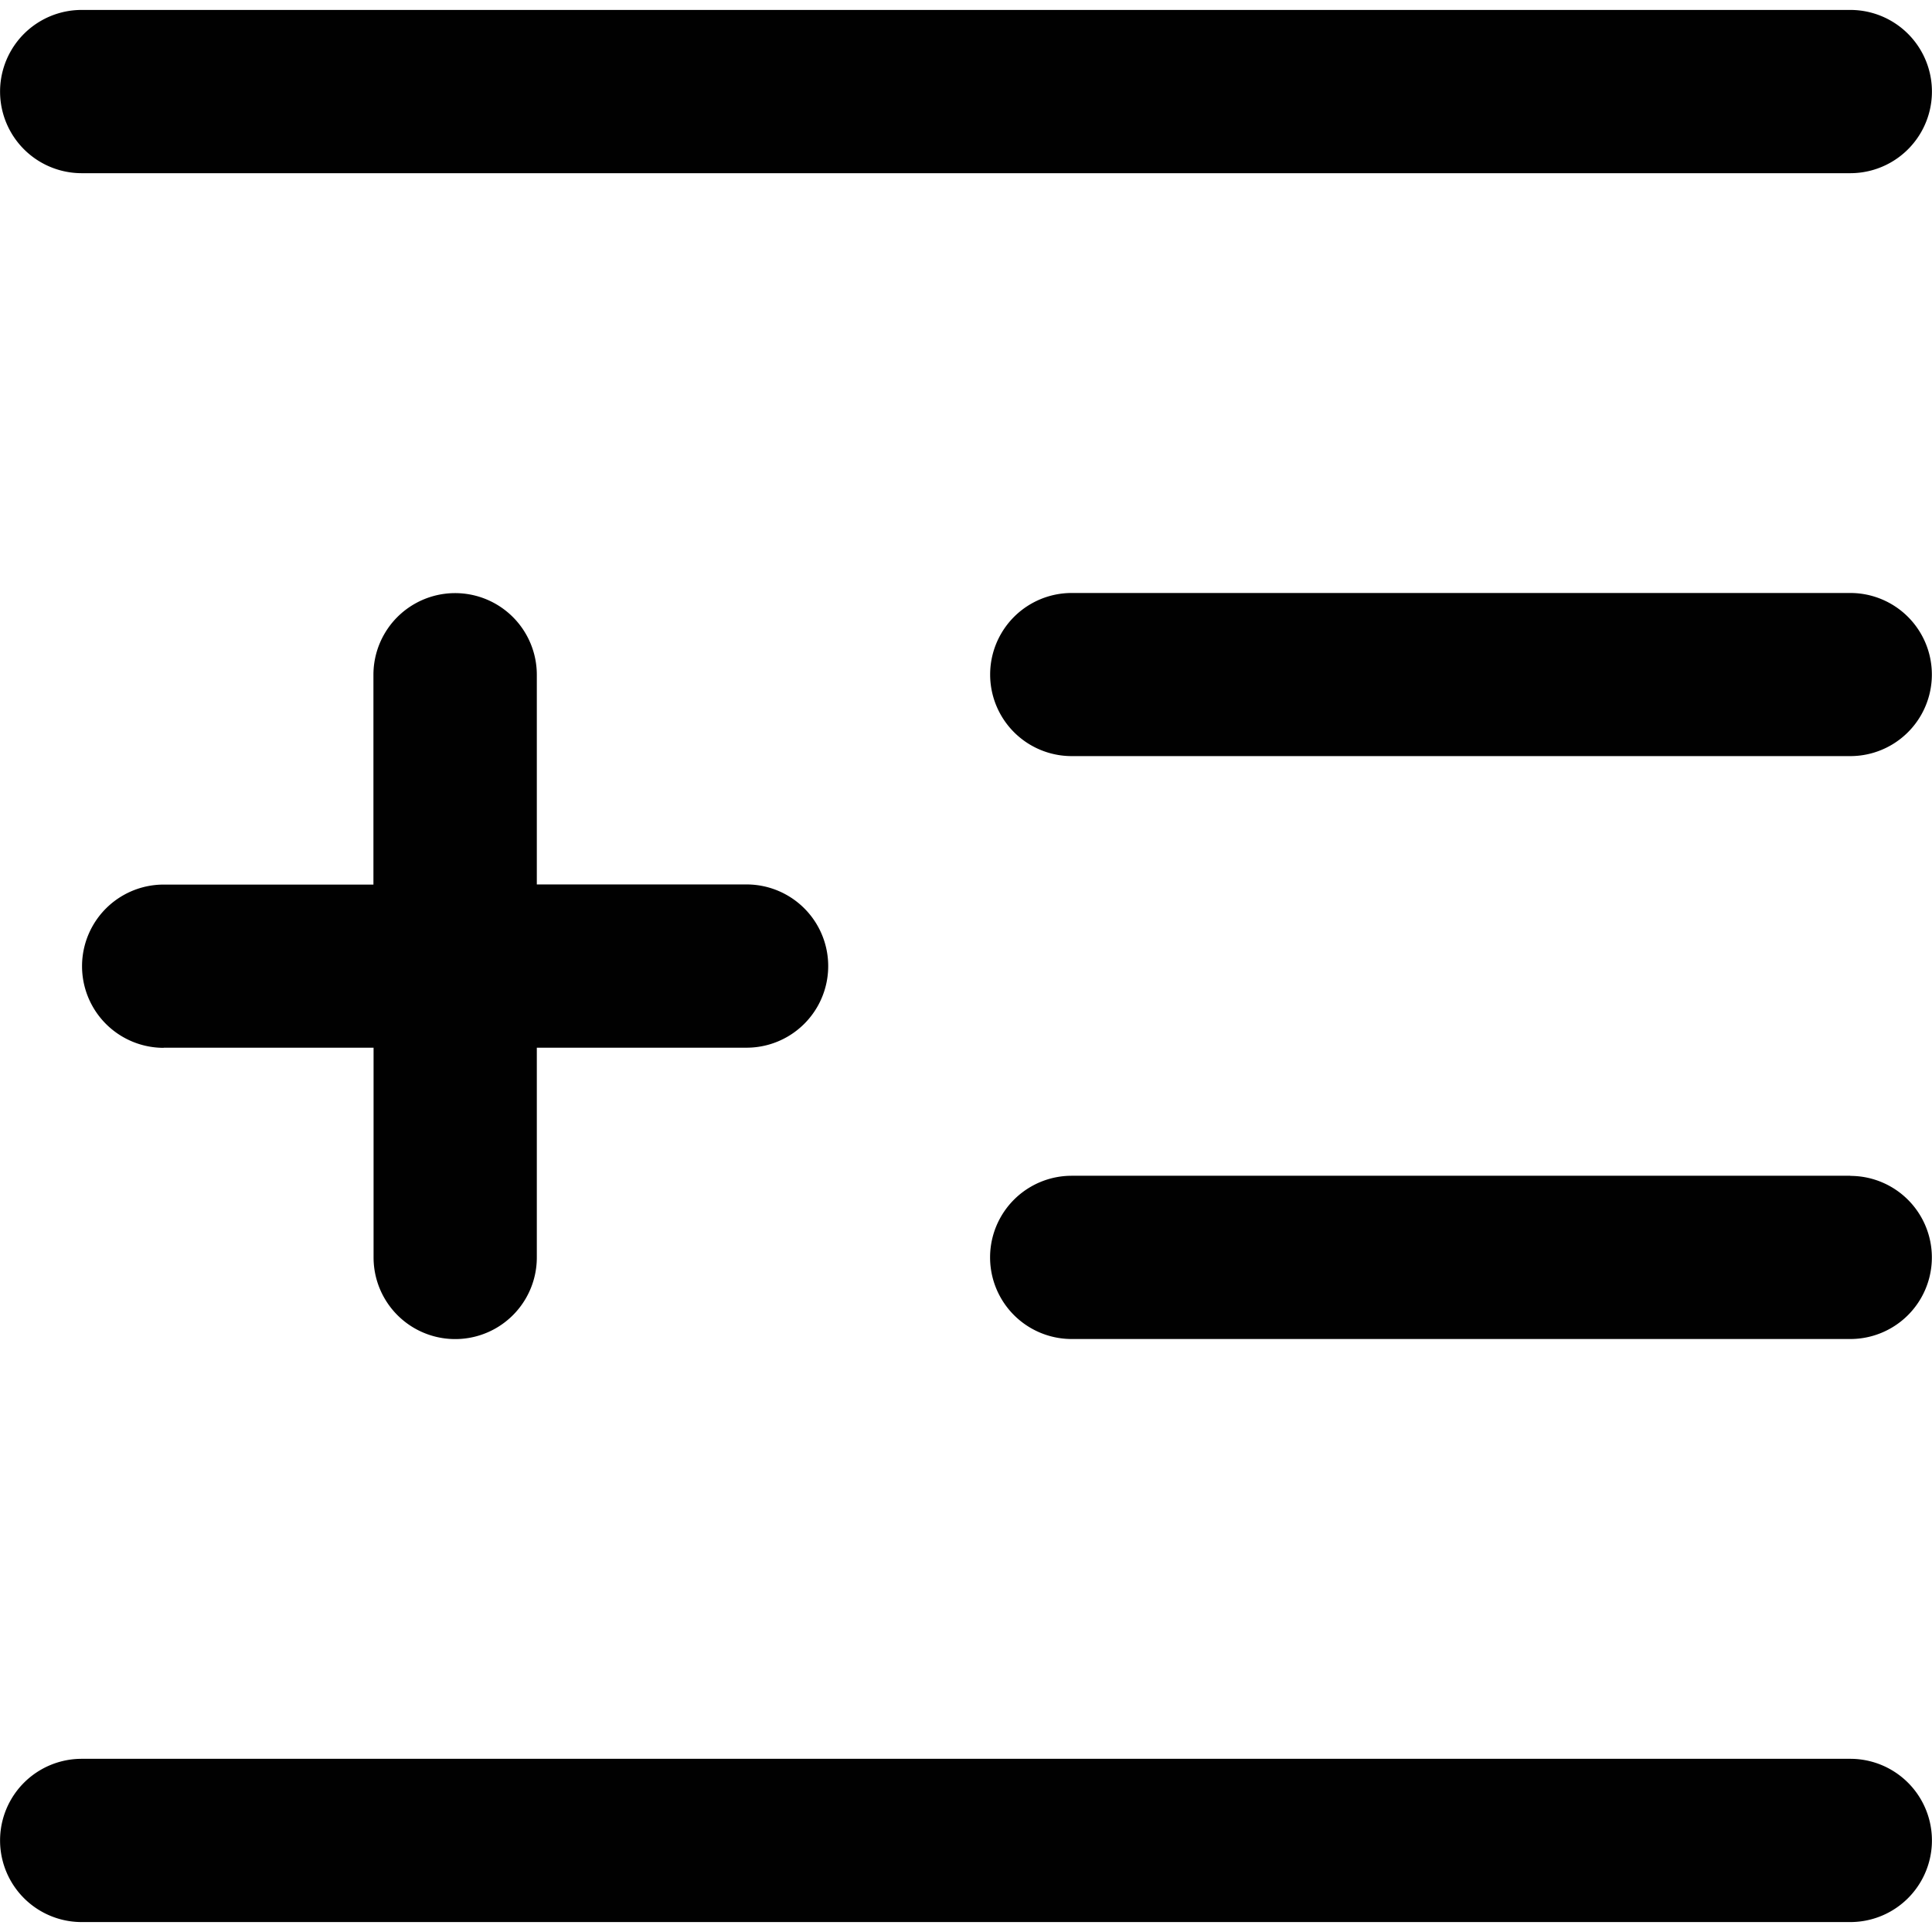 <svg xmlns="http://www.w3.org/2000/svg" viewBox="0 0 14 14"><path fill="#010101" d="M.592 1.255h12.816a.591.591 0 1 0 0-1.183H.592a.591.591 0 1 0 0 1.183zm12.816 11.49H.592a.591.591 0 1 0 0 1.183h12.816a.591.591 0 1 0 0-1.183zm0-4.225H7.766a.591.591 0 1 0 0 1.183h5.642a.591.591 0 1 0 0-1.182zm0-4.223H7.766a.591.591 0 1 0 0 1.182h5.642a.591.591 0 1 0 0-1.182zM1.187 7.592h1.52v1.52a.591.591 0 0 0 1.183 0v-1.52h1.52a.591.591 0 1 0 0-1.183H3.89V4.89a.591.591 0 0 0-1.184 0v1.52h-1.52a.591.591 0 1 0 0 1.183z"/></svg>